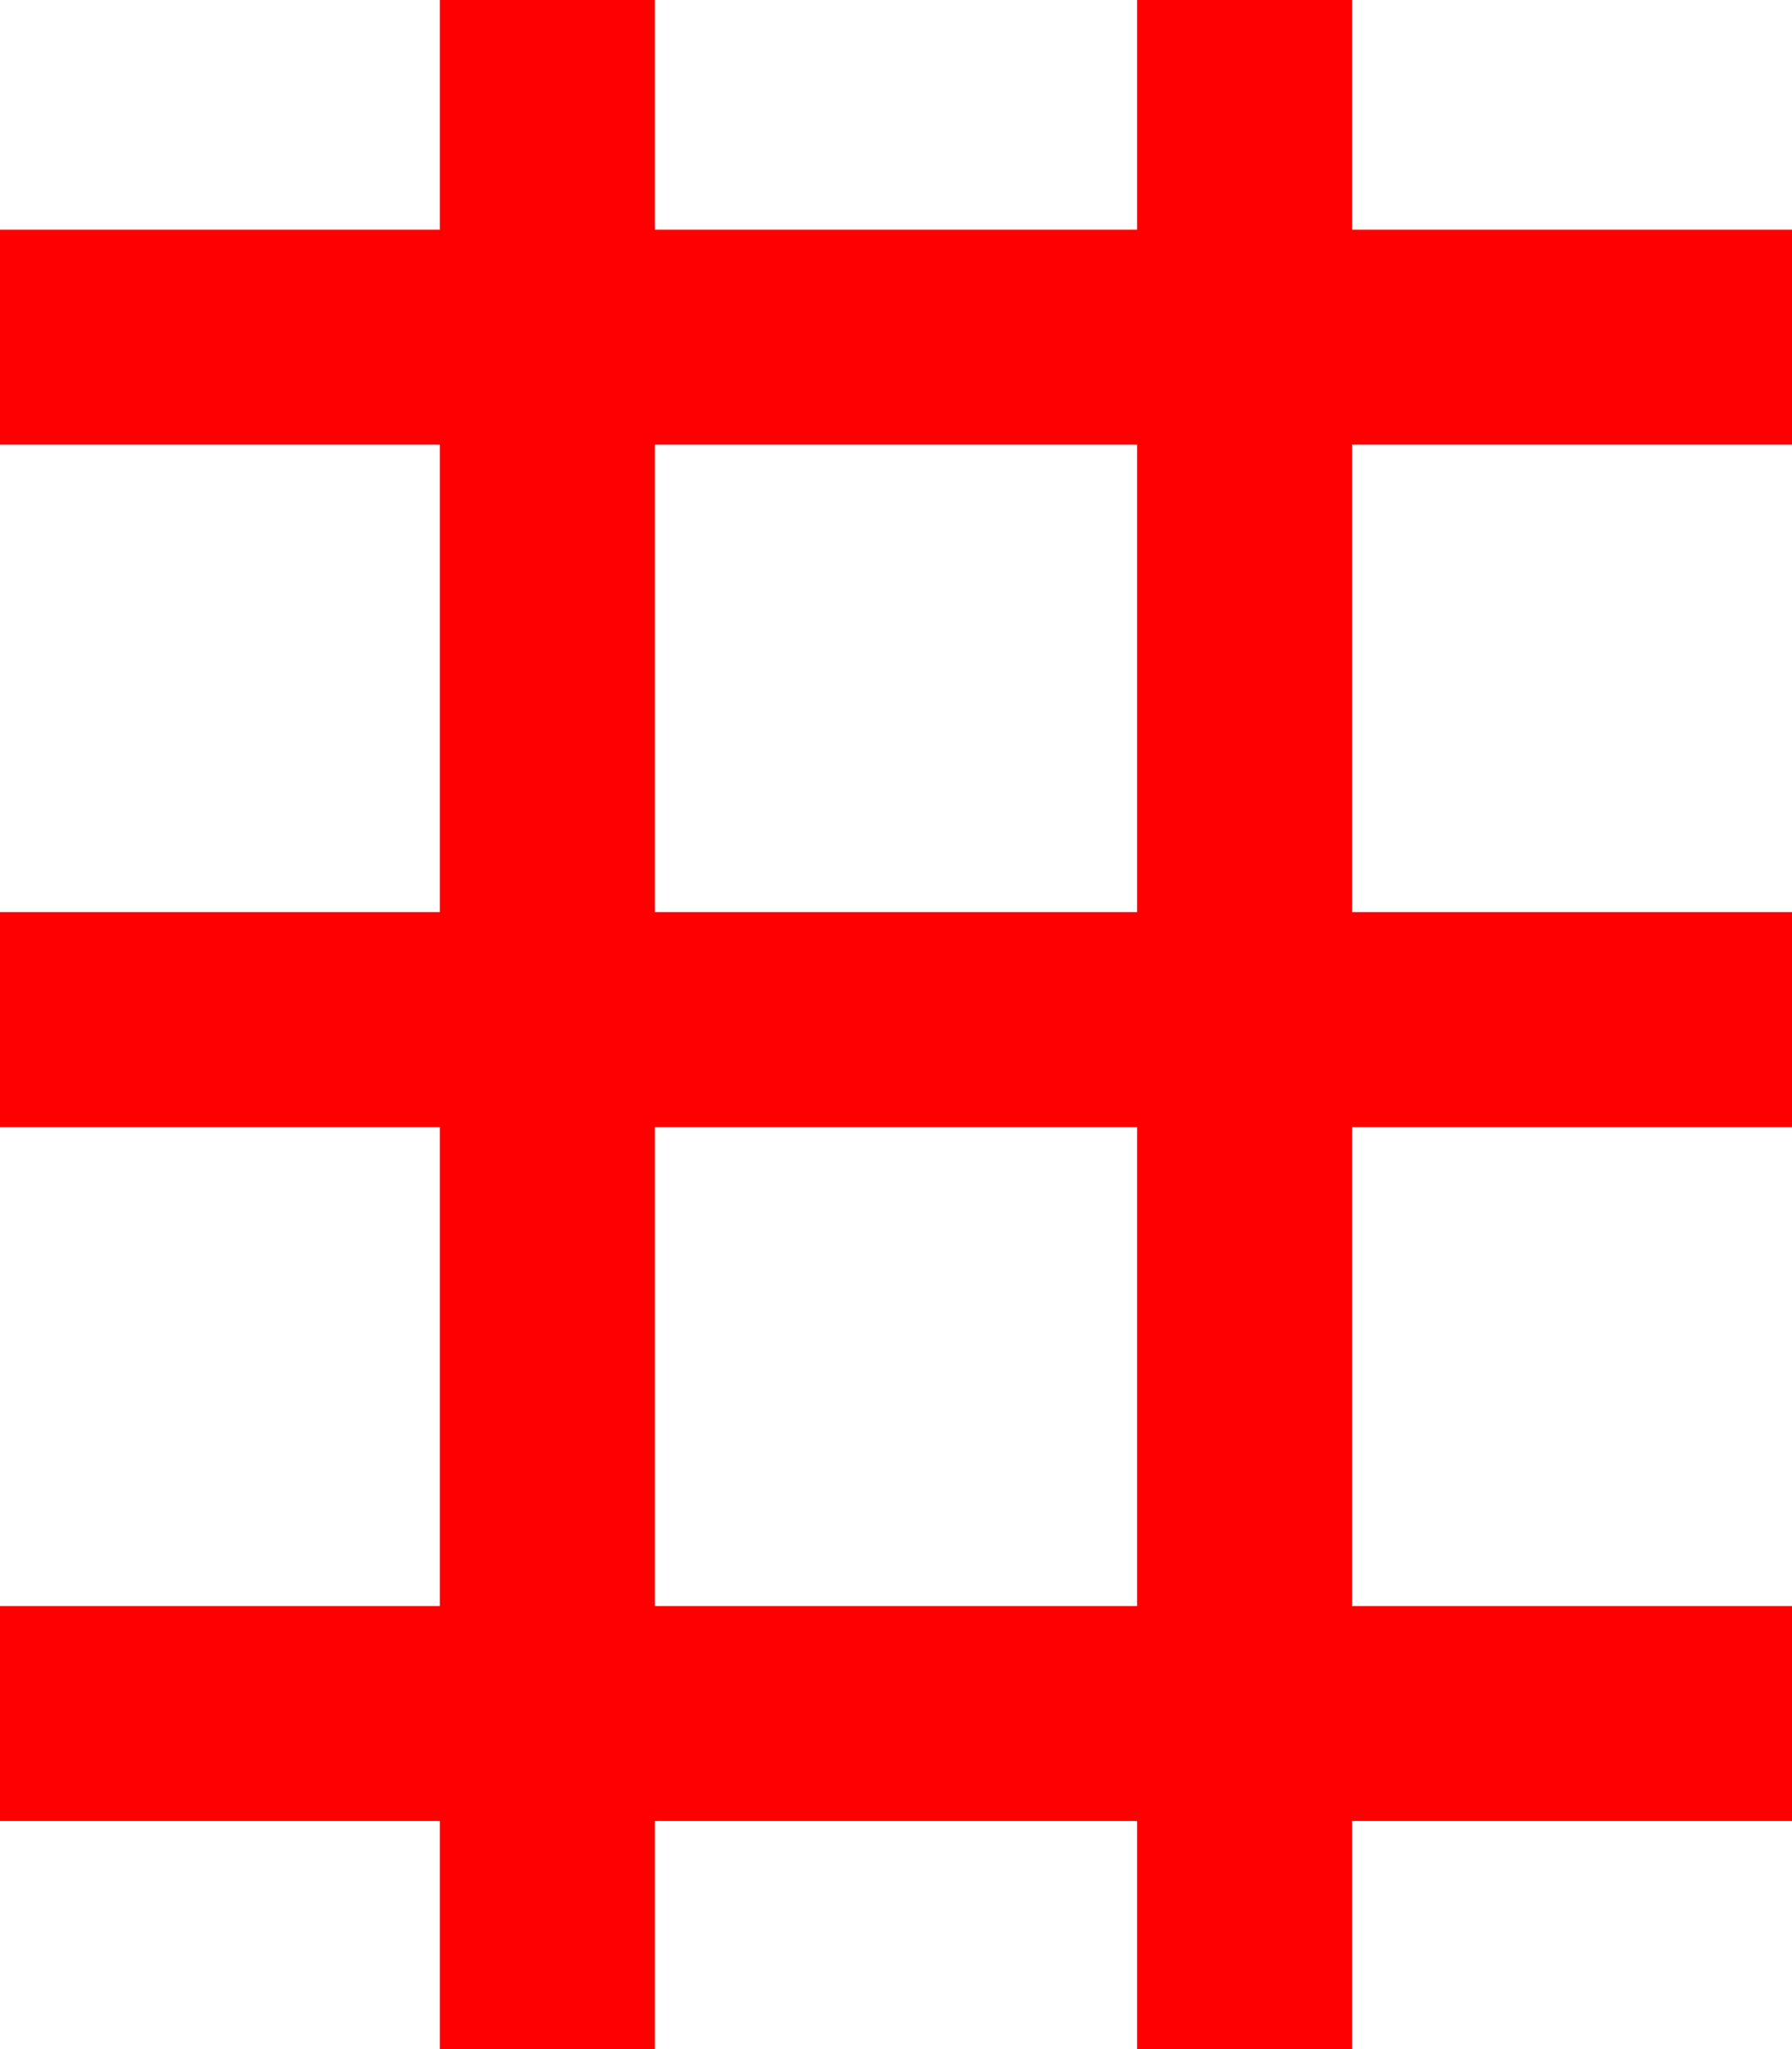 <?xml version="1.0" encoding="utf-8"?>
<!DOCTYPE svg PUBLIC "-//W3C//DTD SVG 1.1//EN" "http://www.w3.org/Graphics/SVG/1.1/DTD/svg11.dtd">
<svg width="32.227" height="36.855" xmlns="http://www.w3.org/2000/svg" xmlns:xlink="http://www.w3.org/1999/xlink" xmlns:xml="http://www.w3.org/XML/1998/namespace" version="1.1">
  <g>
    <g>
      <path style="fill:#FF0000;fill-opacity:1" d="M11.777,20.273L11.777,28.887 20.449,28.887 20.449,20.273 11.777,20.273z M11.777,7.998L11.777,16.406 20.449,16.406 20.449,7.998 11.777,7.998z M7.91,0L11.777,0 11.777,4.131 20.449,4.131 20.449,0 24.316,0 24.316,4.131 32.227,4.131 32.227,7.998 24.316,7.998 24.316,16.406 32.227,16.406 32.227,20.273 24.316,20.273 24.316,28.887 32.227,28.887 32.227,32.754 24.316,32.754 24.316,36.855 20.449,36.855 20.449,32.754 11.777,32.754 11.777,36.855 7.91,36.855 7.91,32.754 0,32.754 0,28.887 7.91,28.887 7.91,20.273 0,20.273 0,16.406 7.91,16.406 7.91,7.998 0,7.998 0,4.131 7.91,4.131 7.91,0z" />
    </g>
  </g>
</svg>